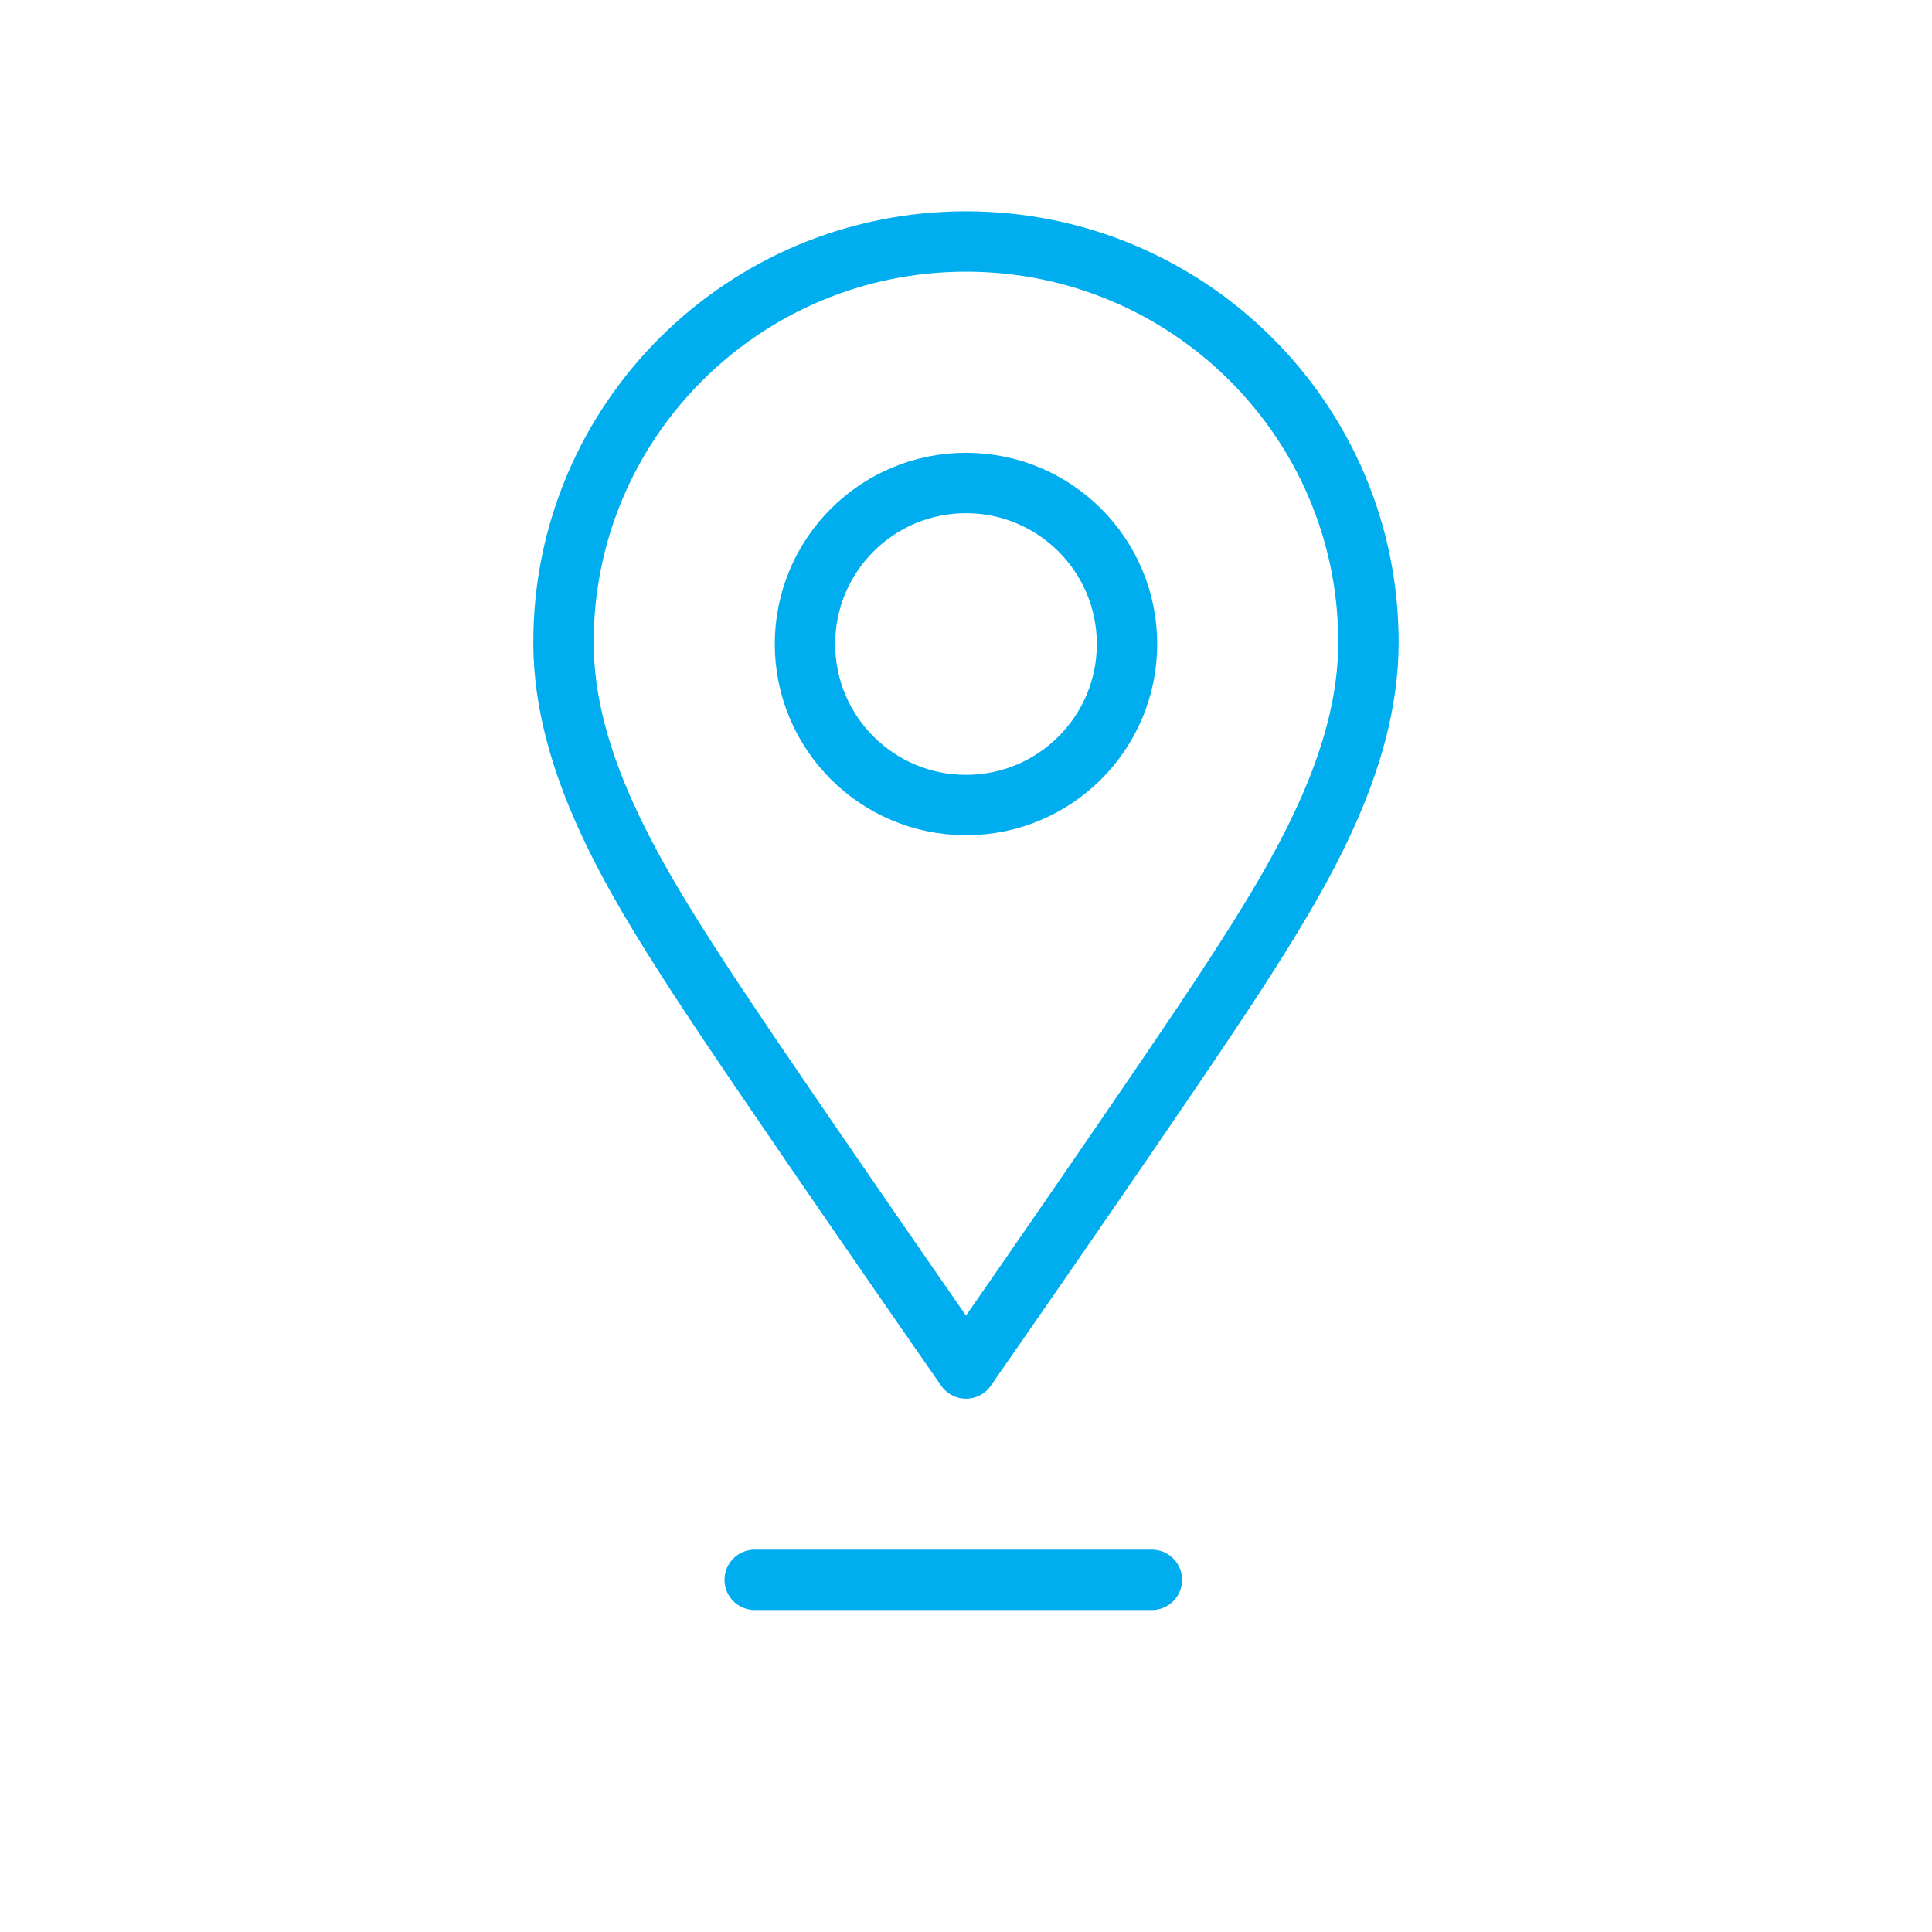 <svg width="32" height="32" viewBox="0 0 32 32" fill="none" xmlns="http://www.w3.org/2000/svg">
<g clip-path="url(#clip0)">
<path d="M16 4C12.318 4 9.333 6.971 9.333 10.637C9.333 12.619 10.479 14.509 11.555 16.168C12.632 17.827 16 22.667 16 22.667C16 22.667 19.368 17.827 20.444 16.168C21.52 14.509 22.666 12.619 22.666 10.637C22.666 6.971 19.682 4 16 4Z" stroke="#00ADEE" stroke-linecap="round" stroke-linejoin="round"/>
<circle cx="16" cy="10.667" r="2.667" stroke="#00ADEE"/>
<line x1="12.5" y1="26.167" x2="19.079" y2="26.167" stroke="#00ADEE" stroke-linecap="round" stroke-linejoin="round"/>
</g>
<defs>
<clipPath id="clip0">
<rect width="32" height="32" fill="white"/>
</clipPath>
</defs>
</svg>
